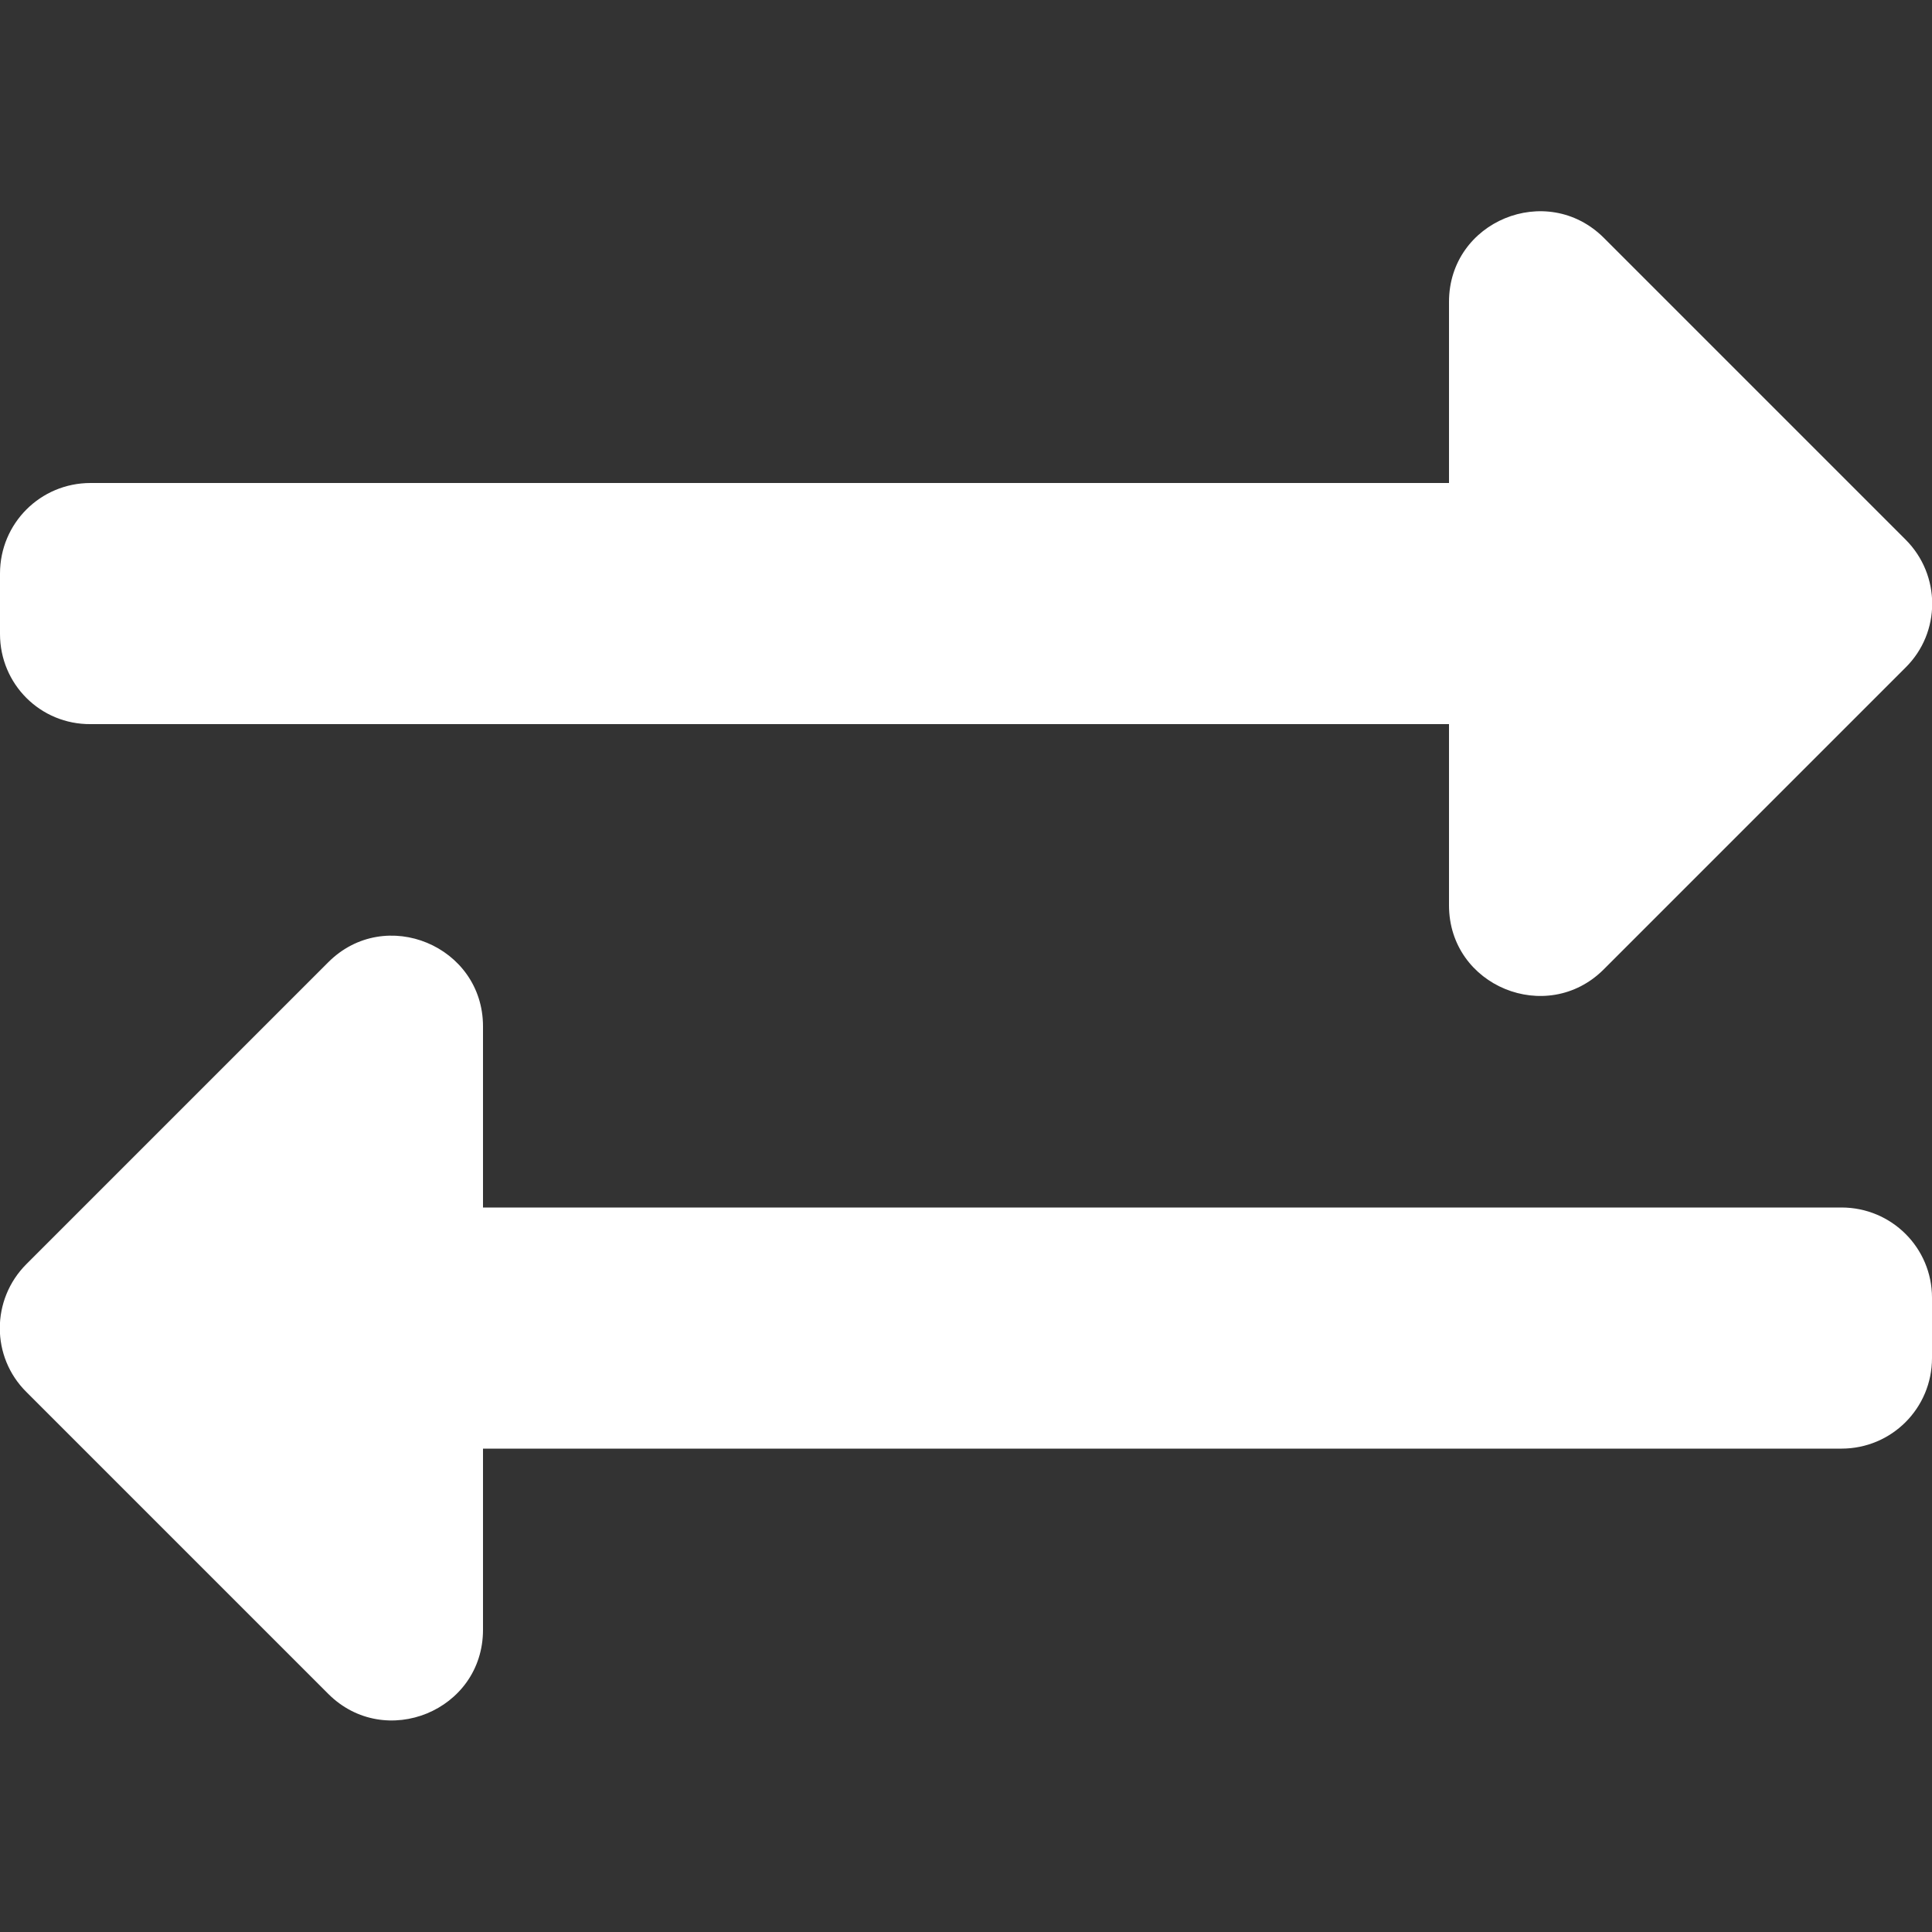<?xml version="1.0" encoding="utf-8"?>
<!-- Generator: Adobe Illustrator 23.1.1, SVG Export Plug-In . SVG Version: 6.00 Build 0)  -->
<svg version="1.1" id="Layer_1" xmlns="http://www.w3.org/2000/svg" xmlns:xlink="http://www.w3.org/1999/xlink" x="0px" y="0px"
	 viewBox="0 0 512 512" style="enable-background:new 0 0 512 512;" xml:space="preserve">
<rect x="0" y="0" width="512" height="512" fill="#333333" stroke="none"/>
<style type="text/css">
	.st0{fill:#FFFFFF;}
</style>
<path class="st0" d="M0,168v-16c0-13.3,10.7-24,24-24h360V80c0-21.4,25.9-32,41-17l80,80c9.4,9.4,9.4,24.6,0,33.9l-80,80
	c-15,15-41,4.5-41-17v-48H24C10.7,192,0,181.3,0,168z M488,320H128v-48c0-21.3-25.9-32.1-41-17L7,335c-9.4,9.4-9.4,24.6,0,33.9
	l80,80c15,15,41,4.5,41-17v-48h360c13.3,0,24-10.7,24-24v-16C512,330.7,501.3,320,488,320z"/>
</svg>
